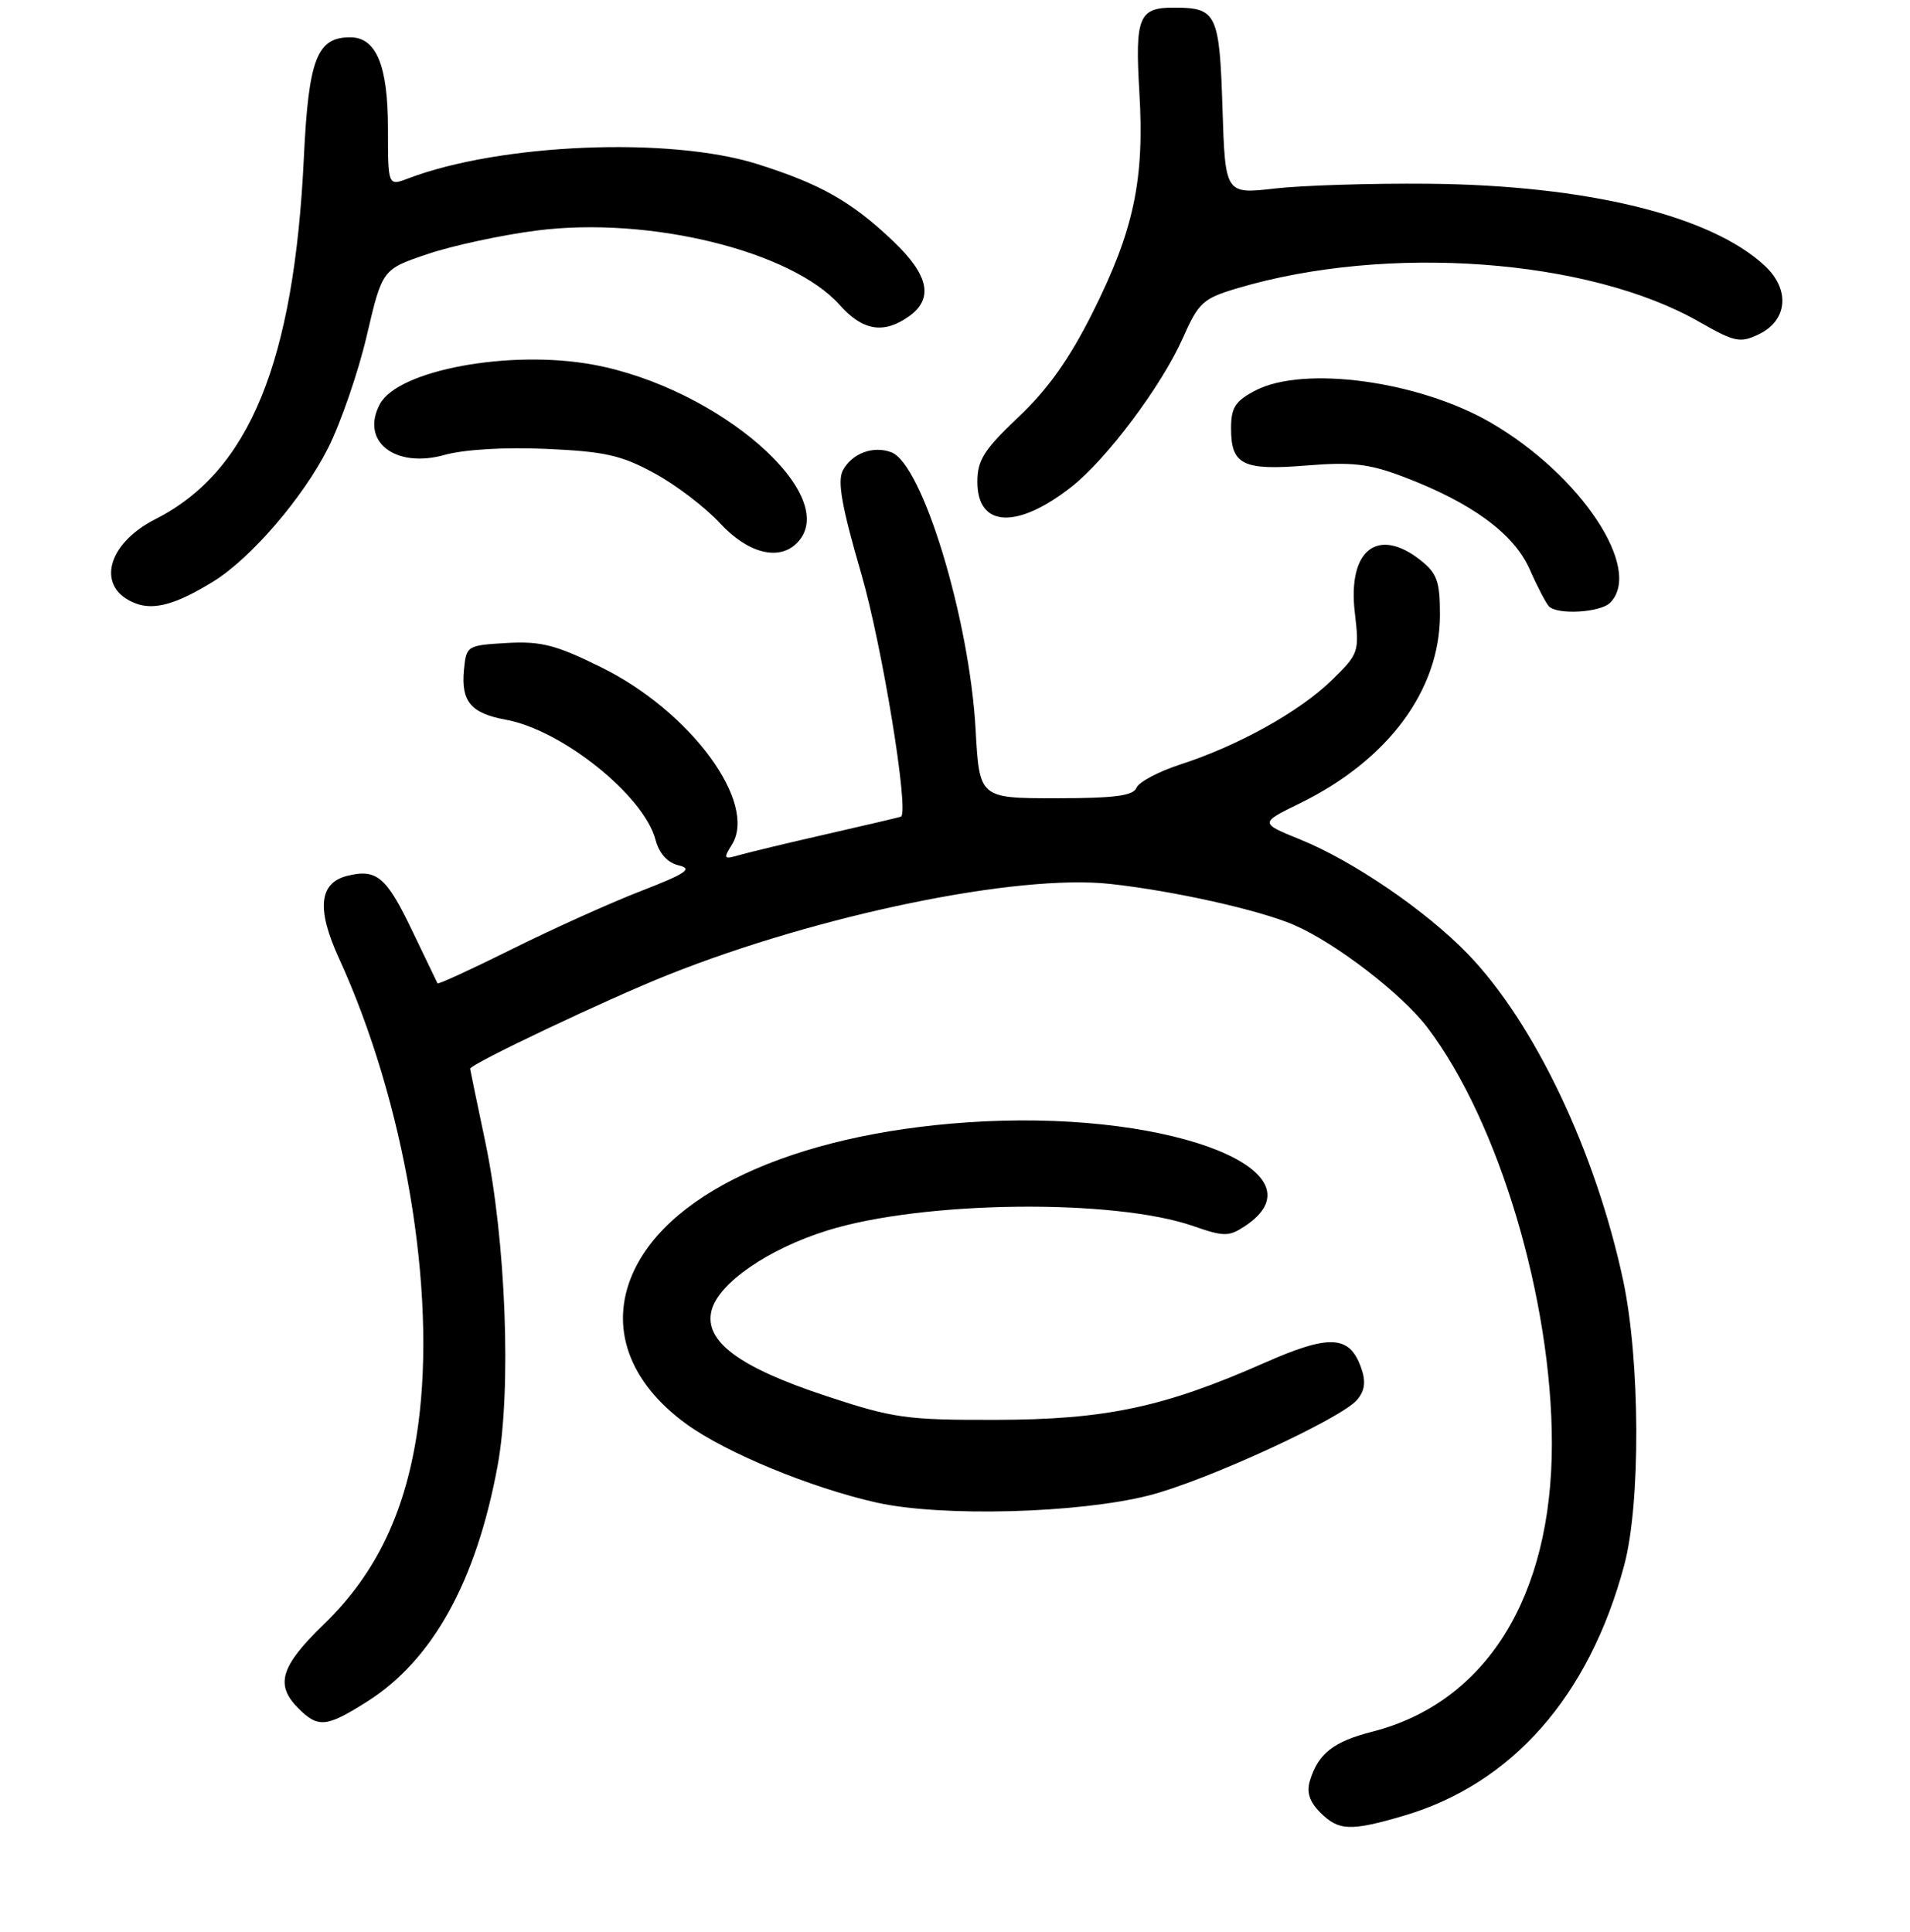 <?xml version="1.0" encoding="UTF-8" standalone="no"?>
<!DOCTYPE svg PUBLIC "-//W3C//DTD SVG 1.1//EN" "http://www.w3.org/Graphics/SVG/1.1/DTD/svg11.dtd" >
<svg xmlns="http://www.w3.org/2000/svg" xmlns:xlink="http://www.w3.org/1999/xlink" version="1.1" viewBox="0 0 256 259">
 <g >
 <path fill="currentColor"
d=" M 188.07 243.41 C 202.63 239.15 213.00 227.39 217.70 209.79 C 219.92 201.49 219.84 182.36 217.55 171.61 C 213.86 154.37 205.66 137.12 196.75 127.89 C 191.16 122.10 181.42 115.44 174.30 112.54 C 168.83 110.32 168.83 110.32 174.20 107.69 C 186.04 101.90 193.00 92.52 193.00 82.38 C 193.00 77.92 192.61 76.84 190.37 75.07 C 184.61 70.55 180.60 73.77 181.59 82.13 C 182.21 87.43 182.13 87.64 178.44 91.23 C 174.12 95.42 165.95 99.96 158.18 102.48 C 155.25 103.43 152.62 104.84 152.32 105.60 C 151.91 106.67 149.38 107.00 141.53 107.00 C 131.27 107.00 131.27 107.00 130.76 97.75 C 129.93 82.92 123.64 62.23 119.48 60.63 C 117.06 59.70 114.20 60.76 112.98 63.04 C 112.21 64.48 112.81 67.88 115.44 76.92 C 118.24 86.56 121.88 108.85 120.76 109.46 C 120.62 109.54 116.22 110.57 111.00 111.76 C 105.78 112.95 100.44 114.23 99.15 114.60 C 96.99 115.23 96.91 115.12 98.09 113.23 C 101.59 107.62 92.59 95.38 80.61 89.46 C 74.51 86.44 72.52 85.93 67.94 86.19 C 62.58 86.50 62.50 86.55 62.18 89.82 C 61.78 94.02 63.12 95.62 67.79 96.47 C 75.33 97.85 86.27 106.61 87.86 112.56 C 88.35 114.42 89.46 115.64 90.98 116.00 C 92.90 116.45 91.95 117.09 85.92 119.43 C 81.84 121.01 74.07 124.51 68.65 127.21 C 63.22 129.91 58.72 131.98 58.64 131.81 C 58.55 131.64 57.02 128.45 55.23 124.72 C 51.78 117.51 50.47 116.41 46.51 117.41 C 42.77 118.35 42.42 121.86 45.40 128.38 C 54.24 147.69 58.51 172.85 56.05 191.00 C 54.50 202.38 50.51 210.84 43.47 217.66 C 37.58 223.36 36.83 225.83 40.00 229.00 C 42.65 231.65 43.76 231.54 49.26 228.05 C 58.00 222.50 63.83 211.97 66.69 196.50 C 68.58 186.27 67.81 166.22 65.03 153.00 C 63.93 147.78 63.02 143.39 63.01 143.26 C 62.98 142.65 81.43 133.90 89.57 130.66 C 109.83 122.59 136.35 117.13 148.77 118.48 C 157.26 119.40 168.76 121.97 173.41 123.97 C 179.01 126.39 187.91 133.23 191.34 137.76 C 200.87 150.33 208.00 174.19 208.00 193.51 C 208.00 214.07 199.18 228.21 183.93 232.12 C 178.71 233.45 176.68 235.05 175.57 238.70 C 175.10 240.23 175.52 241.52 176.95 242.95 C 179.42 245.42 180.99 245.48 188.07 243.41 Z  M 154.00 200.45 C 161.60 198.52 179.86 190.12 181.92 187.61 C 182.95 186.36 183.09 185.17 182.42 183.30 C 180.87 178.95 178.18 178.83 169.43 182.70 C 155.97 188.64 148.19 190.29 133.50 190.32 C 121.48 190.35 119.76 190.11 110.69 187.11 C 99.00 183.25 94.34 179.76 95.37 175.66 C 96.29 172.01 102.94 167.41 110.91 164.93 C 123.73 160.94 149.34 160.64 159.98 164.36 C 164.00 165.76 164.70 165.77 166.79 164.40 C 177.80 157.19 157.76 149.07 132.00 150.31 C 108.05 151.47 89.84 159.33 84.82 170.67 C 81.63 177.88 84.27 185.28 92.02 190.90 C 97.34 194.75 108.71 199.44 117.50 201.41 C 126.16 203.35 144.52 202.86 154.00 200.45 Z  M 28.60 77.94 C 33.64 74.82 40.61 66.72 43.97 60.07 C 45.68 56.66 48.02 49.88 49.16 44.99 C 51.24 36.10 51.24 36.10 57.32 34.05 C 60.67 32.92 67.25 31.50 71.95 30.90 C 87.07 28.96 106.11 33.65 112.57 40.90 C 115.62 44.33 118.42 44.80 121.78 42.44 C 125.16 40.07 124.53 36.92 119.75 32.36 C 114.17 27.04 110.00 24.67 101.50 21.99 C 89.77 18.29 67.05 19.23 54.73 23.91 C 52.00 24.95 52.00 24.95 52.00 17.20 C 52.00 8.79 50.43 5.00 46.94 5.00 C 42.48 5.00 41.36 7.91 40.73 21.09 C 39.42 48.55 33.41 63.21 20.86 69.57 C 14.19 72.95 12.82 78.88 18.23 80.90 C 20.71 81.82 23.69 80.97 28.60 77.94 Z  M 215.80 80.80 C 220.28 76.32 211.89 63.66 199.79 56.64 C 190.16 51.06 174.74 48.96 168.25 52.35 C 165.57 53.76 165.00 54.64 165.00 57.40 C 165.00 62.32 166.56 63.09 175.10 62.40 C 181.19 61.90 183.48 62.16 188.05 63.89 C 197.24 67.37 202.89 71.51 205.02 76.30 C 206.05 78.65 207.23 80.89 207.62 81.29 C 208.78 82.44 214.50 82.10 215.80 80.80 Z  M 106.80 72.80 C 113.03 66.57 96.39 51.99 79.50 48.88 C 68.35 46.83 53.36 49.60 50.92 54.16 C 48.25 59.14 52.94 62.84 59.58 60.98 C 62.19 60.25 67.66 59.92 73.22 60.17 C 81.07 60.52 83.30 61.02 87.72 63.44 C 90.60 65.00 94.55 68.02 96.51 70.14 C 100.23 74.16 104.37 75.23 106.80 72.80 Z  M 143.61 65.26 C 148.32 61.56 155.71 51.70 158.54 45.31 C 160.66 40.53 161.22 40.01 165.91 38.62 C 185.89 32.69 212.91 34.66 227.73 43.13 C 232.49 45.85 233.22 46.01 235.73 44.81 C 239.61 42.95 239.97 38.80 236.51 35.60 C 229.26 28.87 212.64 24.83 191.50 24.63 C 183.80 24.56 174.51 24.85 170.86 25.27 C 164.22 26.03 164.22 26.03 163.85 14.48 C 163.45 1.86 163.06 1.04 157.45 1.02 C 152.63 0.99 152.11 2.22 152.71 12.36 C 153.41 24.10 151.98 30.85 146.45 41.89 C 143.34 48.10 140.45 52.18 136.53 55.88 C 131.89 60.27 131.00 61.67 131.00 64.59 C 131.00 70.71 136.29 70.99 143.61 65.26 Z "/>
</g>
</svg>